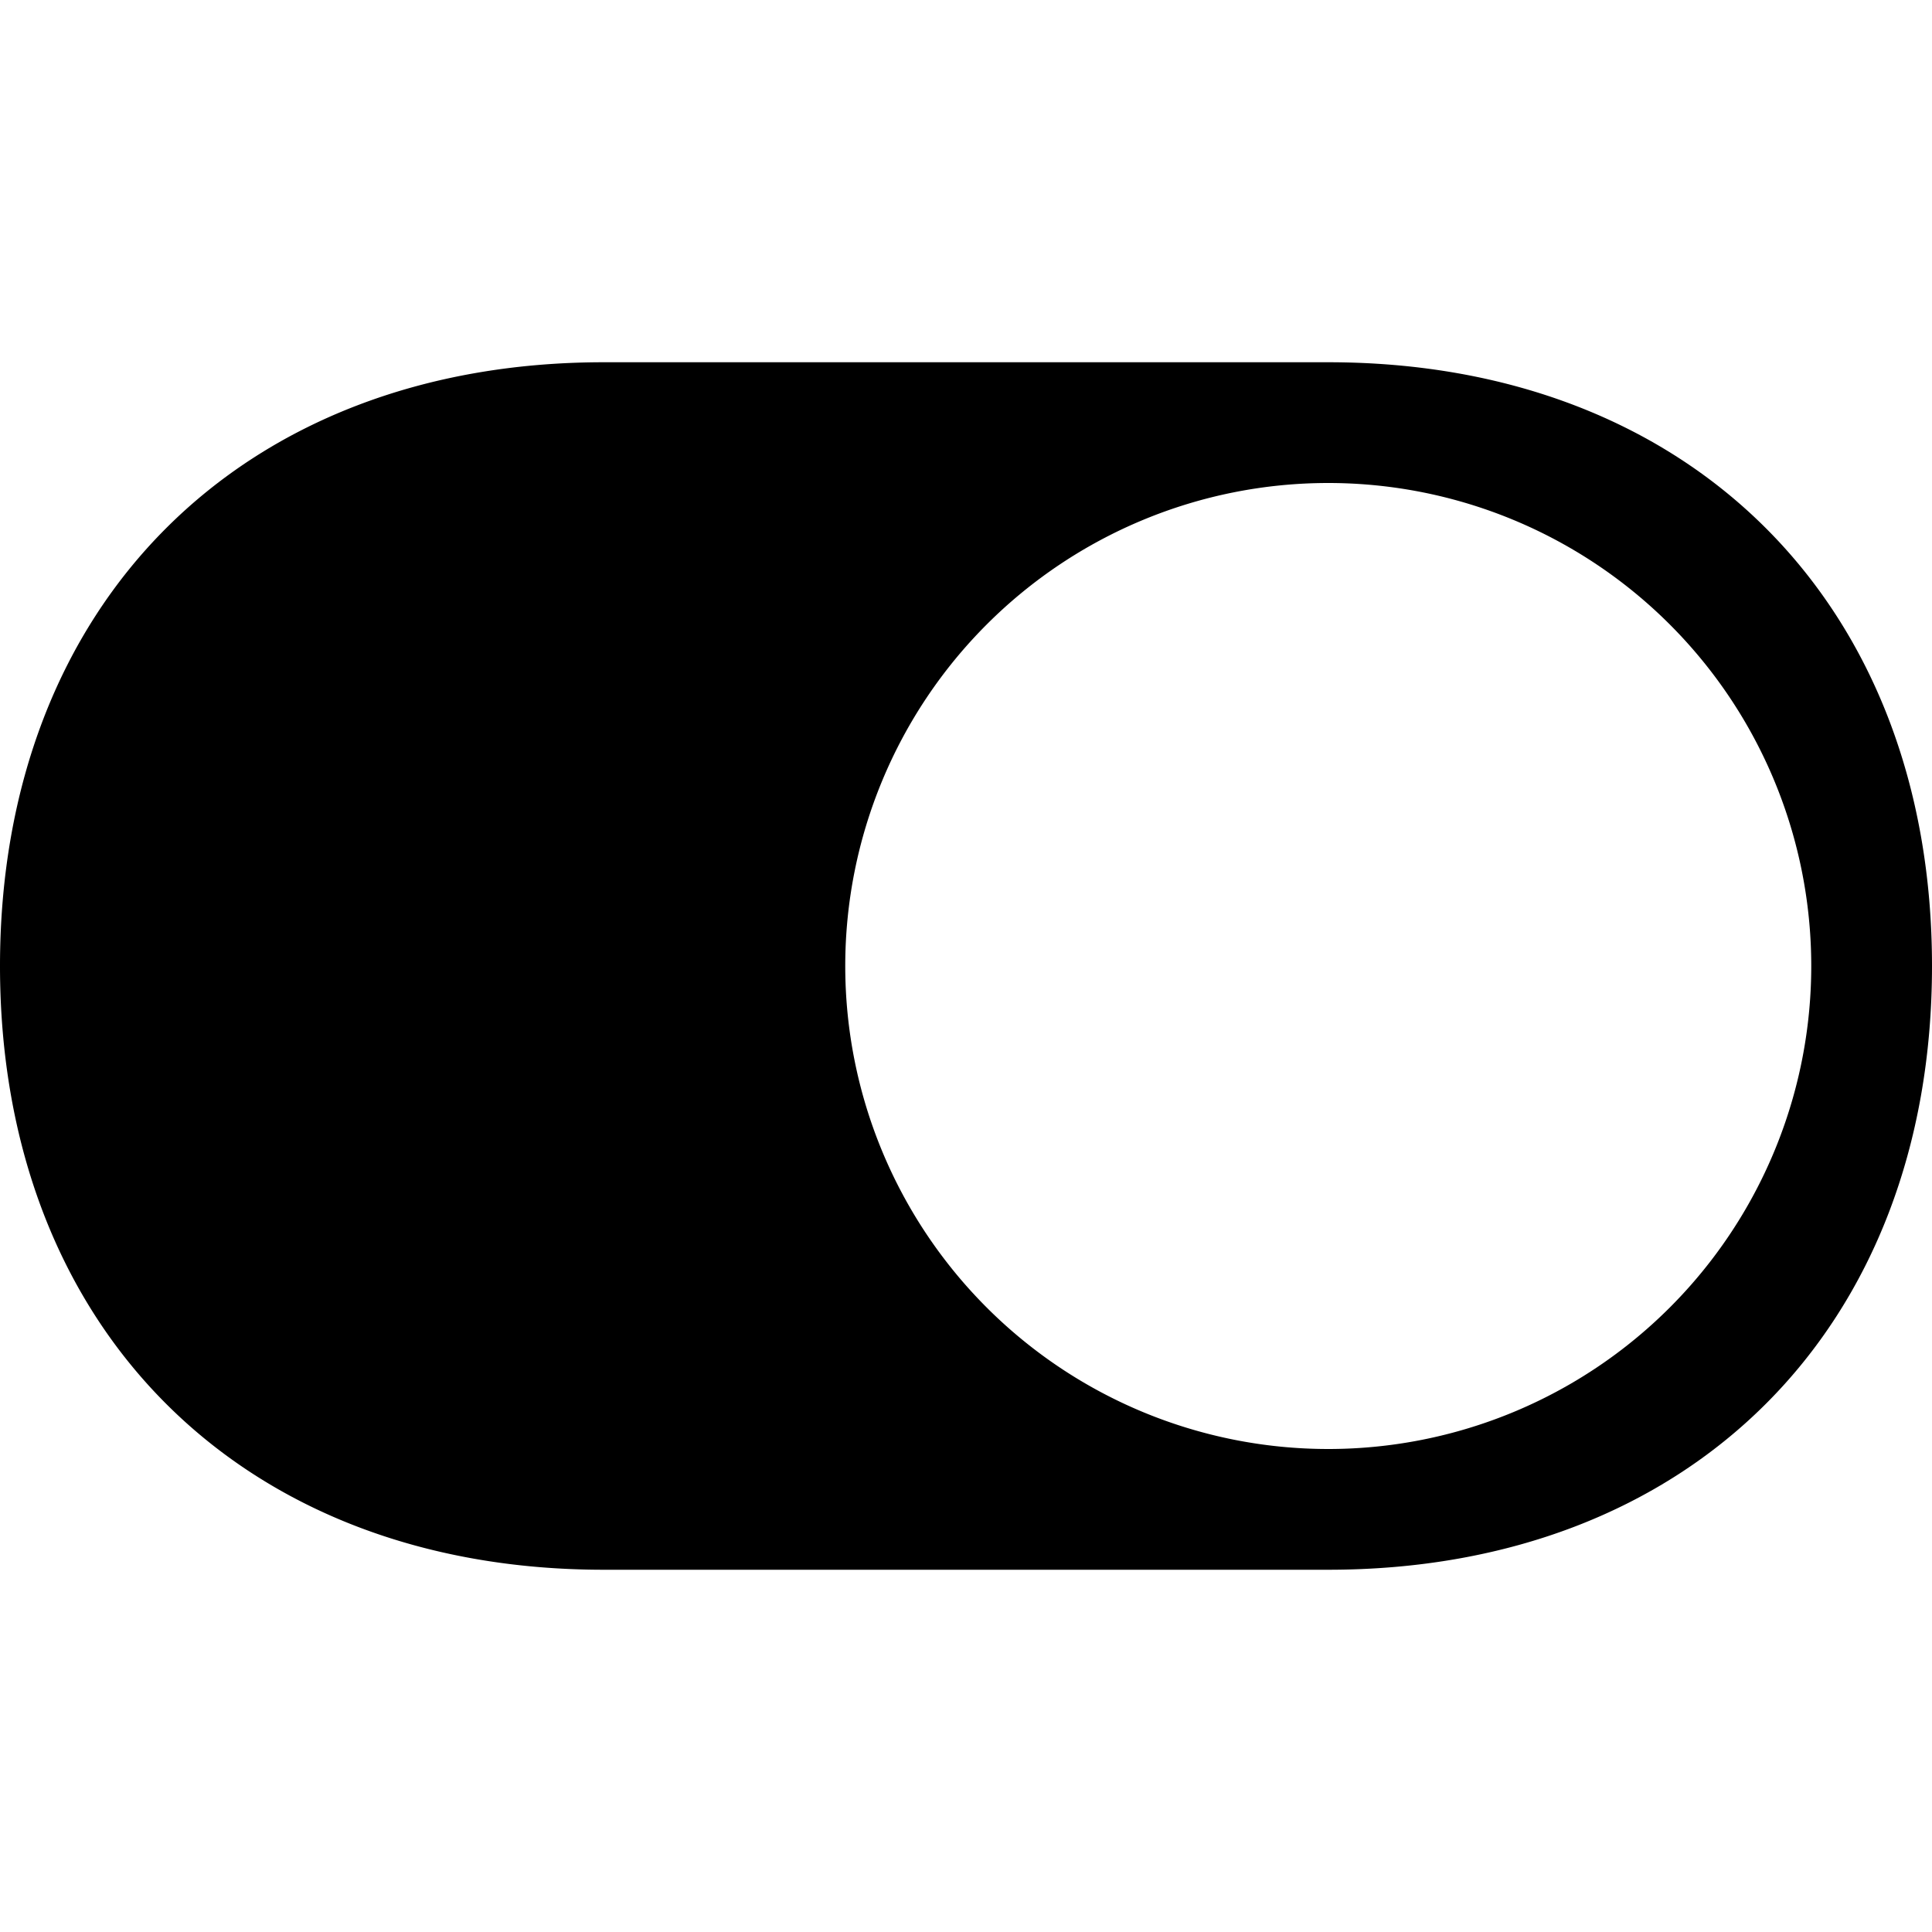 <svg xmlns="http://www.w3.org/2000/svg" width="16" height="16" version="1.1">
 <path d="m5 3c-3 0-5 2-5 5s2 5 5 5h6c3 0 5-2 5-5s-2-5-5-5h-6zm6 1a4 4 0 0 1 4 4 4 4 0 0 1-4 4 4 4 0 0 1-4-4 4 4 0 0 1 4-4z"/>
</svg>
